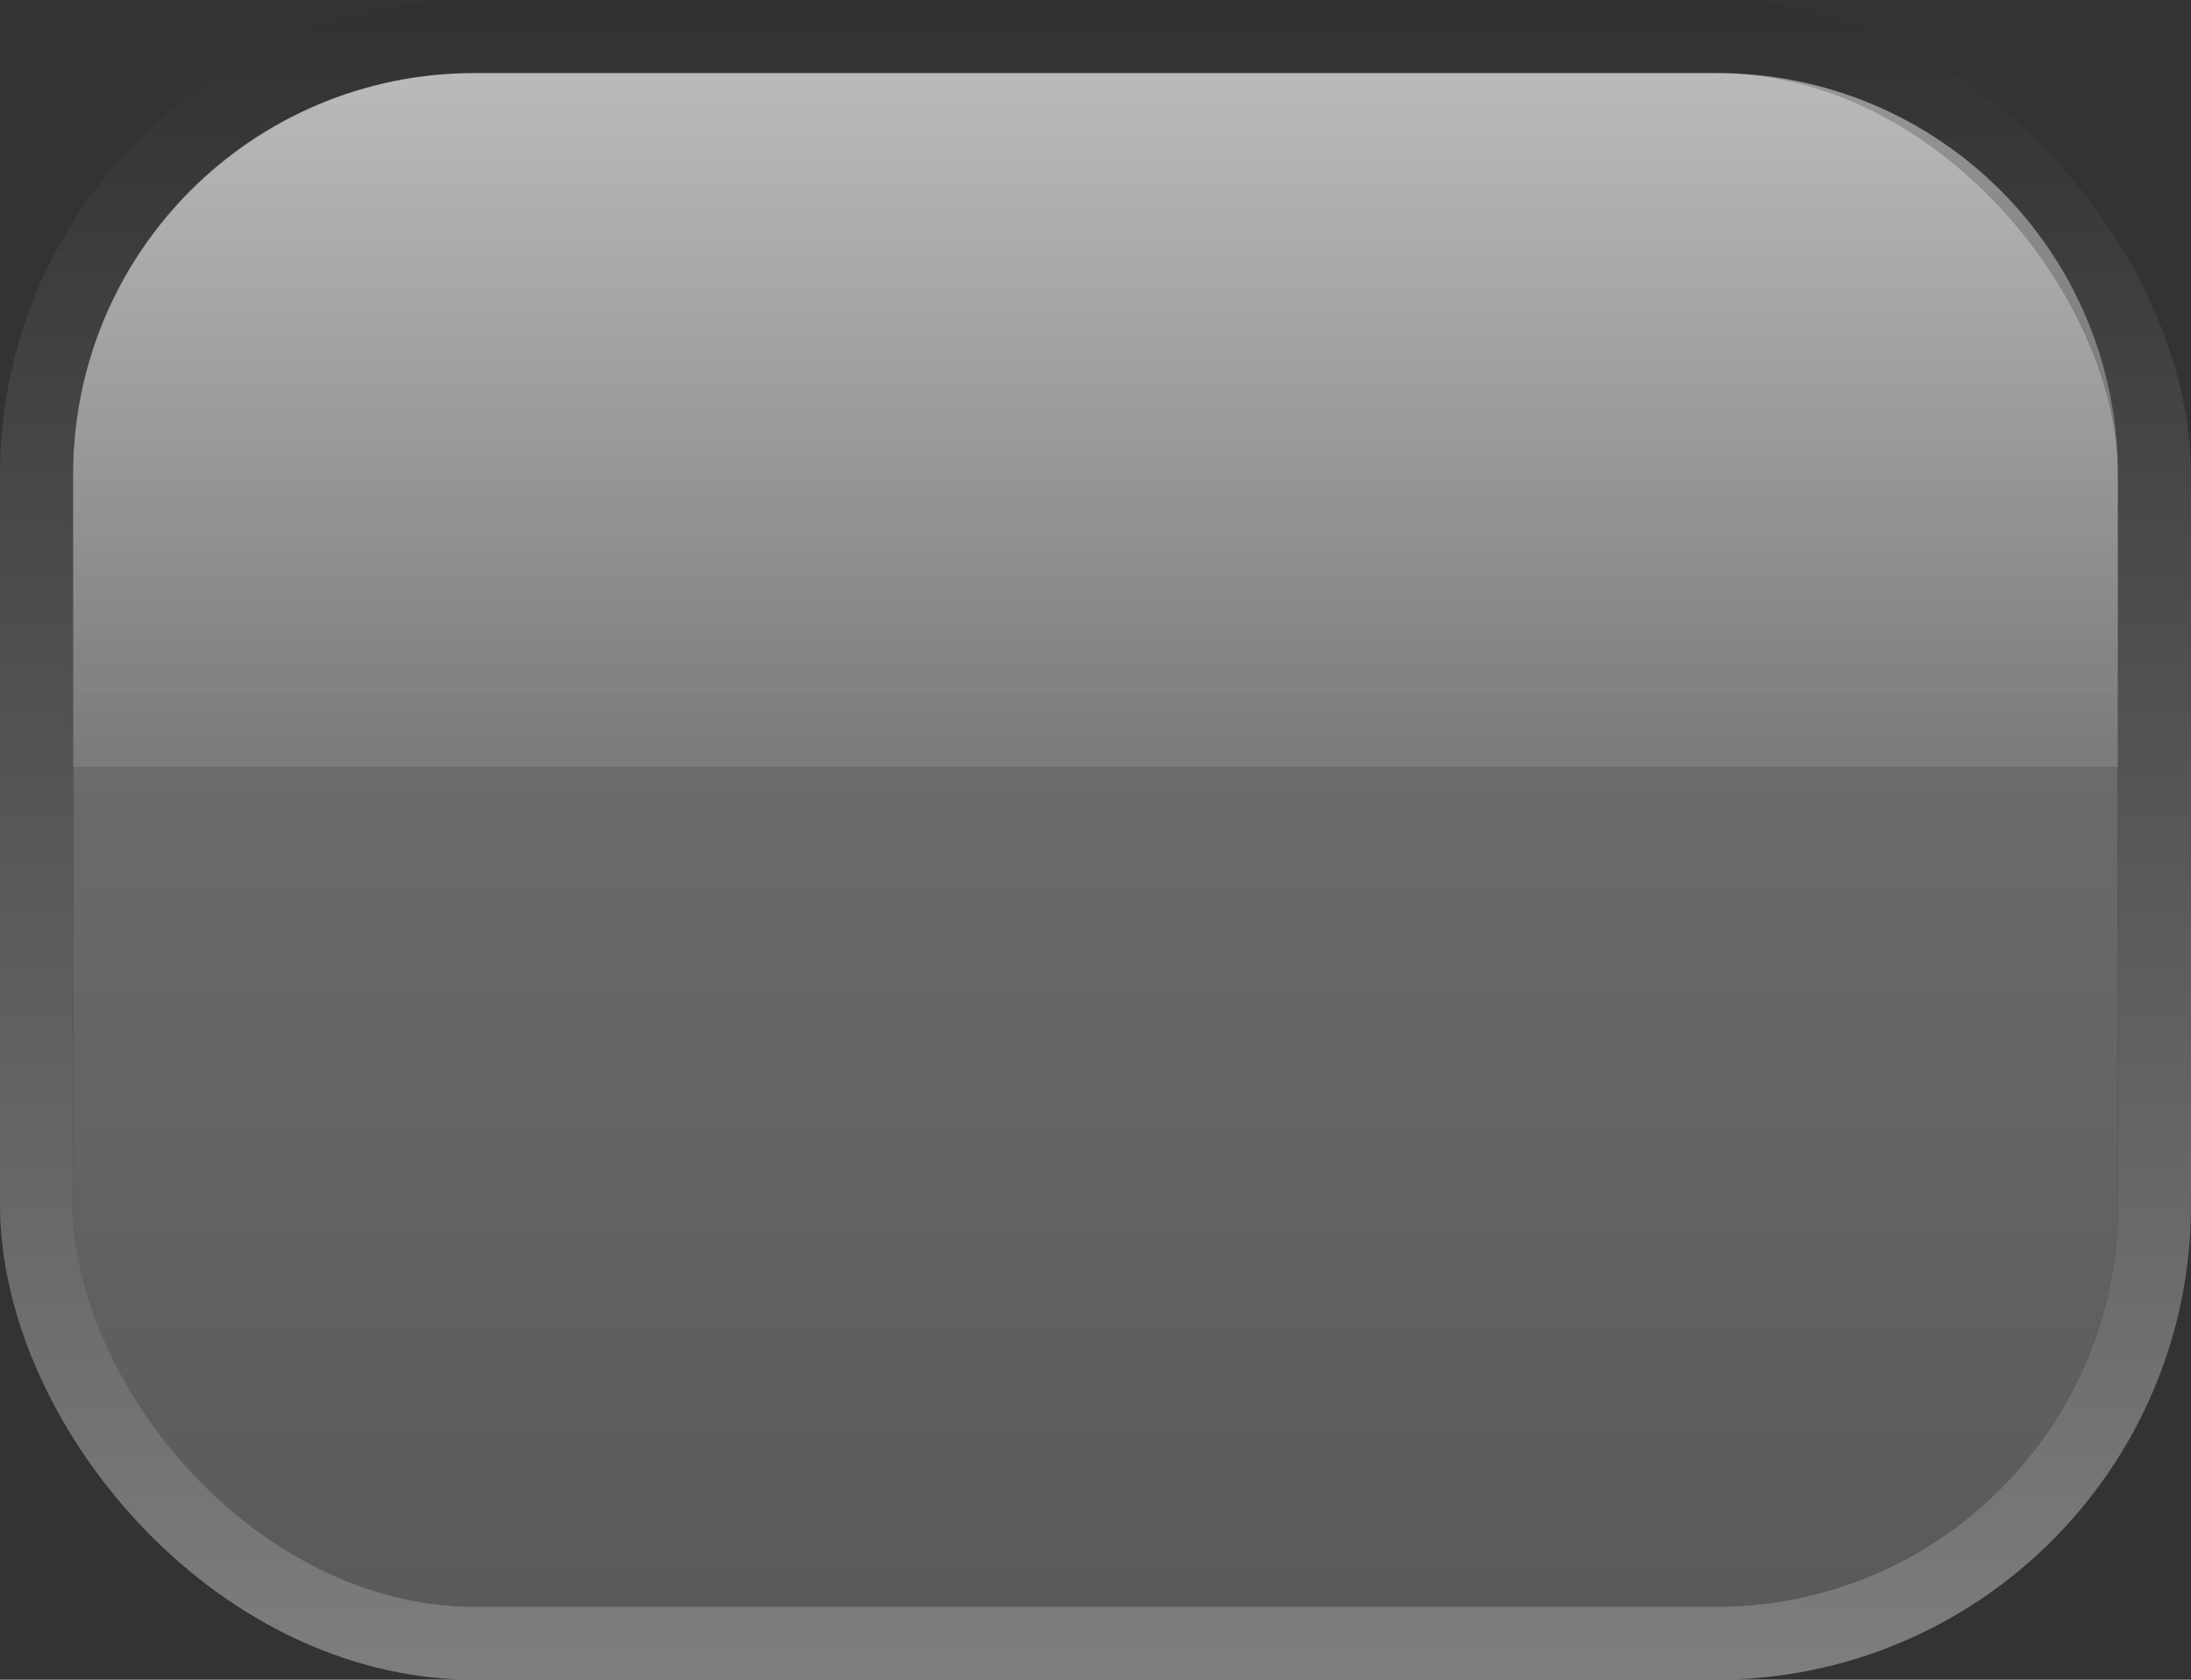 <?xml version="1.0" encoding="UTF-8" standalone="no"?>
<!-- Created with Inkscape (http://www.inkscape.org/) -->

<svg
   xmlns:dc="http://purl.org/dc/elements/1.1/"
   xmlns:cc="http://creativecommons.org/ns#"
   xmlns:rdf="http://www.w3.org/1999/02/22-rdf-syntax-ns#"
   xmlns:svg="http://www.w3.org/2000/svg"
   xmlns="http://www.w3.org/2000/svg"
   xmlns:xlink="http://www.w3.org/1999/xlink"
   xmlns:sodipodi="http://sodipodi.sourceforge.net/DTD/sodipodi-0.dtd"
   xmlns:inkscape="http://www.inkscape.org/namespaces/inkscape"
   width="30"
   height="23"
   id="svg2"
   version="1.1"
   inkscape:version="0.47pre4 r22446"
   sodipodi:docname="glassbutton.svg"
   inkscape:export-filename="/home/karl/Workspace/crack-house/grommits/grommits/engines/DashboardWidgets/resources/button/glassbuttonleft.png"
   inkscape:export-xdpi="90"
   inkscape:export-ydpi="90">
  <rect width="100%" height="100%" fill="#333333" stroke="none"/>
  <defs
     id="defs4">
    <linearGradient
       id="linearGradient3739">
      <stop
         style="stop-color:#313131;stop-opacity:1"
         offset="0"
         id="stop3741" />
      <stop
         style="stop-color:#7e7e7e;stop-opacity:1"
         offset="1"
         id="stop3743" />
    </linearGradient>
    <linearGradient
       id="linearGradient3717"
       inkscape:collect="always">
      <stop
         id="stop3719"
         offset="0"
         style="stop-color:#ffffff;stop-opacity:0.508" />
      <stop
         id="stop3721"
         offset="1"
         style="stop-color:#ffffff;stop-opacity:0.112" />
    </linearGradient>
    <linearGradient
       inkscape:collect="always"
       id="linearGradient3590">
      <stop
         style="stop-color:#7a7a7a;stop-opacity:1"
         offset="0"
         id="stop3592" />
      <stop
         style="stop-color:#5a5a5a;stop-opacity:1"
         offset="1"
         id="stop3594" />
    </linearGradient>
    <inkscape:perspective
       sodipodi:type="inkscape:persp3d"
       inkscape:vp_x="0 : 526.18109 : 1"
       inkscape:vp_y="0 : 1000 : 0"
       inkscape:vp_z="744.09448 : 526.18109 : 1"
       inkscape:persp3d-origin="372.04724 : 350.78739 : 1"
       id="perspective10" />
    <linearGradient
       inkscape:collect="always"
       xlink:href="#linearGradient3590"
       id="linearGradient3596"
       x1="15"
       y1="1029.362"
       x2="15"
       y2="1052.362"
       gradientUnits="userSpaceOnUse"
       gradientTransform="matrix(0.949,0,0,0.933,0.763,69.391)" />
    <inkscape:perspective
       id="perspective3608"
       inkscape:persp3d-origin="0.5 : 0.33333333 : 1"
       inkscape:vp_z="1 : 0.5 : 1"
       inkscape:vp_y="0 : 1000 : 0"
       inkscape:vp_x="0 : 0.5 : 1"
       sodipodi:type="inkscape:persp3d" />
    <linearGradient
       inkscape:collect="always"
       xlink:href="#linearGradient3590-3"
       id="linearGradient3596-3"
       x1="15"
       y1="1029.362"
       x2="15"
       y2="1052.362"
       gradientUnits="userSpaceOnUse" />
    <linearGradient
       inkscape:collect="always"
       id="linearGradient3590-3">
      <stop
         style="stop-color:#ffffff;stop-opacity:0.364"
         offset="0"
         id="stop3592-8" />
      <stop
         style="stop-color:#ffffff;stop-opacity:0.066"
         offset="1"
         id="stop3594-9" />
    </linearGradient>
    <inkscape:perspective
       id="perspective3646"
       inkscape:persp3d-origin="0.5 : 0.33333333 : 1"
       inkscape:vp_z="1 : 0.5 : 1"
       inkscape:vp_y="0 : 1000 : 0"
       inkscape:vp_x="0 : 0.5 : 1"
       sodipodi:type="inkscape:persp3d" />
    <linearGradient
       inkscape:collect="always"
       xlink:href="#linearGradient3590-0"
       id="linearGradient3596-8"
       x1="15"
       y1="1029.362"
       x2="15"
       y2="1052.362"
       gradientUnits="userSpaceOnUse"
       gradientTransform="matrix(0.949,0,0,0.933,0.763,69.391)" />
    <linearGradient
       inkscape:collect="always"
       id="linearGradient3590-0">
      <stop
         style="stop-color:#ffffff;stop-opacity:0.364"
         offset="0"
         id="stop3592-1" />
      <stop
         style="stop-color:#ffffff;stop-opacity:0.066"
         offset="1"
         id="stop3594-7" />
    </linearGradient>
    <inkscape:perspective
       id="perspective3684"
       inkscape:persp3d-origin="0.5 : 0.33333333 : 1"
       inkscape:vp_z="1 : 0.5 : 1"
       inkscape:vp_y="0 : 1000 : 0"
       inkscape:vp_x="0 : 0.5 : 1"
       sodipodi:type="inkscape:persp3d" />
    <linearGradient
       inkscape:collect="always"
       xlink:href="#linearGradient3590-9"
       id="linearGradient3596-2"
       x1="15"
       y1="1029.362"
       x2="15"
       y2="1052.362"
       gradientUnits="userSpaceOnUse"
       gradientTransform="matrix(0.949,0,0,0.933,0.763,69.391)" />
    <linearGradient
       inkscape:collect="always"
       id="linearGradient3590-9">
      <stop
         style="stop-color:#ffffff;stop-opacity:0.364"
         offset="0"
         id="stop3592-6" />
      <stop
         style="stop-color:#ffffff;stop-opacity:0.066"
         offset="1"
         id="stop3594-0" />
    </linearGradient>
    <linearGradient
       inkscape:collect="always"
       xlink:href="#linearGradient3717"
       id="linearGradient3715"
       gradientUnits="userSpaceOnUse"
       gradientTransform="matrix(0.949,0,0,0.933,0.763,69.391)"
       x1="15"
       y1="1029.362"
       x2="15"
       y2="1039.791" />
    <linearGradient
       inkscape:collect="always"
       xlink:href="#linearGradient3739"
       id="linearGradient3745"
       x1="13.601"
       y1="1029.362"
       x2="13.601"
       y2="1052.364"
       gradientUnits="userSpaceOnUse" />
  </defs>
  <sodipodi:namedview
     id="base"
     pagecolor="#ffffff"
     bordercolor="#666666"
     borderopacity="1.0"
     inkscape:pageopacity="0.0"
     inkscape:pageshadow="2"
     inkscape:zoom="8"
     inkscape:cx="10.780592"
     inkscape:cy="14.381674"
     inkscape:document-units="px"
     inkscape:current-layer="layer1"
     showgrid="false"
     inkscape:window-width="1280"
     inkscape:window-height="750"
     inkscape:window-x="0"
     inkscape:window-y="0"
     inkscape:window-maximized="1"
     showguides="true"
     inkscape:guide-bbox="true" />
  <g
     inkscape:label="Layer 1"
     inkscape:groupmode="layer"
     id="layer1"
     transform="translate(0,-1029.362)">
    <rect
       style="color:#000000;fill:url(#linearGradient3596);fill-opacity:1;fill-rule:nonzero;stroke:none;stroke-width:0.5;marker:none;visibility:visible;display:inline;overflow:visible;enable-background:accumulate"
       id="rect2816"
       width="28"
       height="21"
       x="1"
       y="1030.362"
       rx="5.5"
       ry="5.5" />
    <rect
       style="color:#000000;fill:none;stroke:url(#linearGradient3745);stroke-width:1;stroke-miterlimit:4;stroke-opacity:1;stroke-dasharray:none;marker:none;visibility:visible;display:inline;overflow:visible;enable-background:accumulate"
       id="rect2816-9"
       width="29"
       height="22"
       x="0.5"
       y="1029.862"
       rx="6"
       ry="6" />
    <path
       style="color:#000000;fill:url(#linearGradient3715);fill-opacity:1;fill-rule:nonzero;stroke:none;stroke-width:0.5;marker:none;visibility:visible;display:inline;overflow:visible;enable-background:accumulate"
       d="m 6.5,1030.362 17,0 c 3.047,0 5.5,2.453 5.5,5.5 l 0,4 -28,0 0,-4 c 0,-3.047 2.453,-5.5 5.5,-5.5 z"
       id="rect2816-93"
       sodipodi:nodetypes="ccccccc" />
  </g>
</svg>
